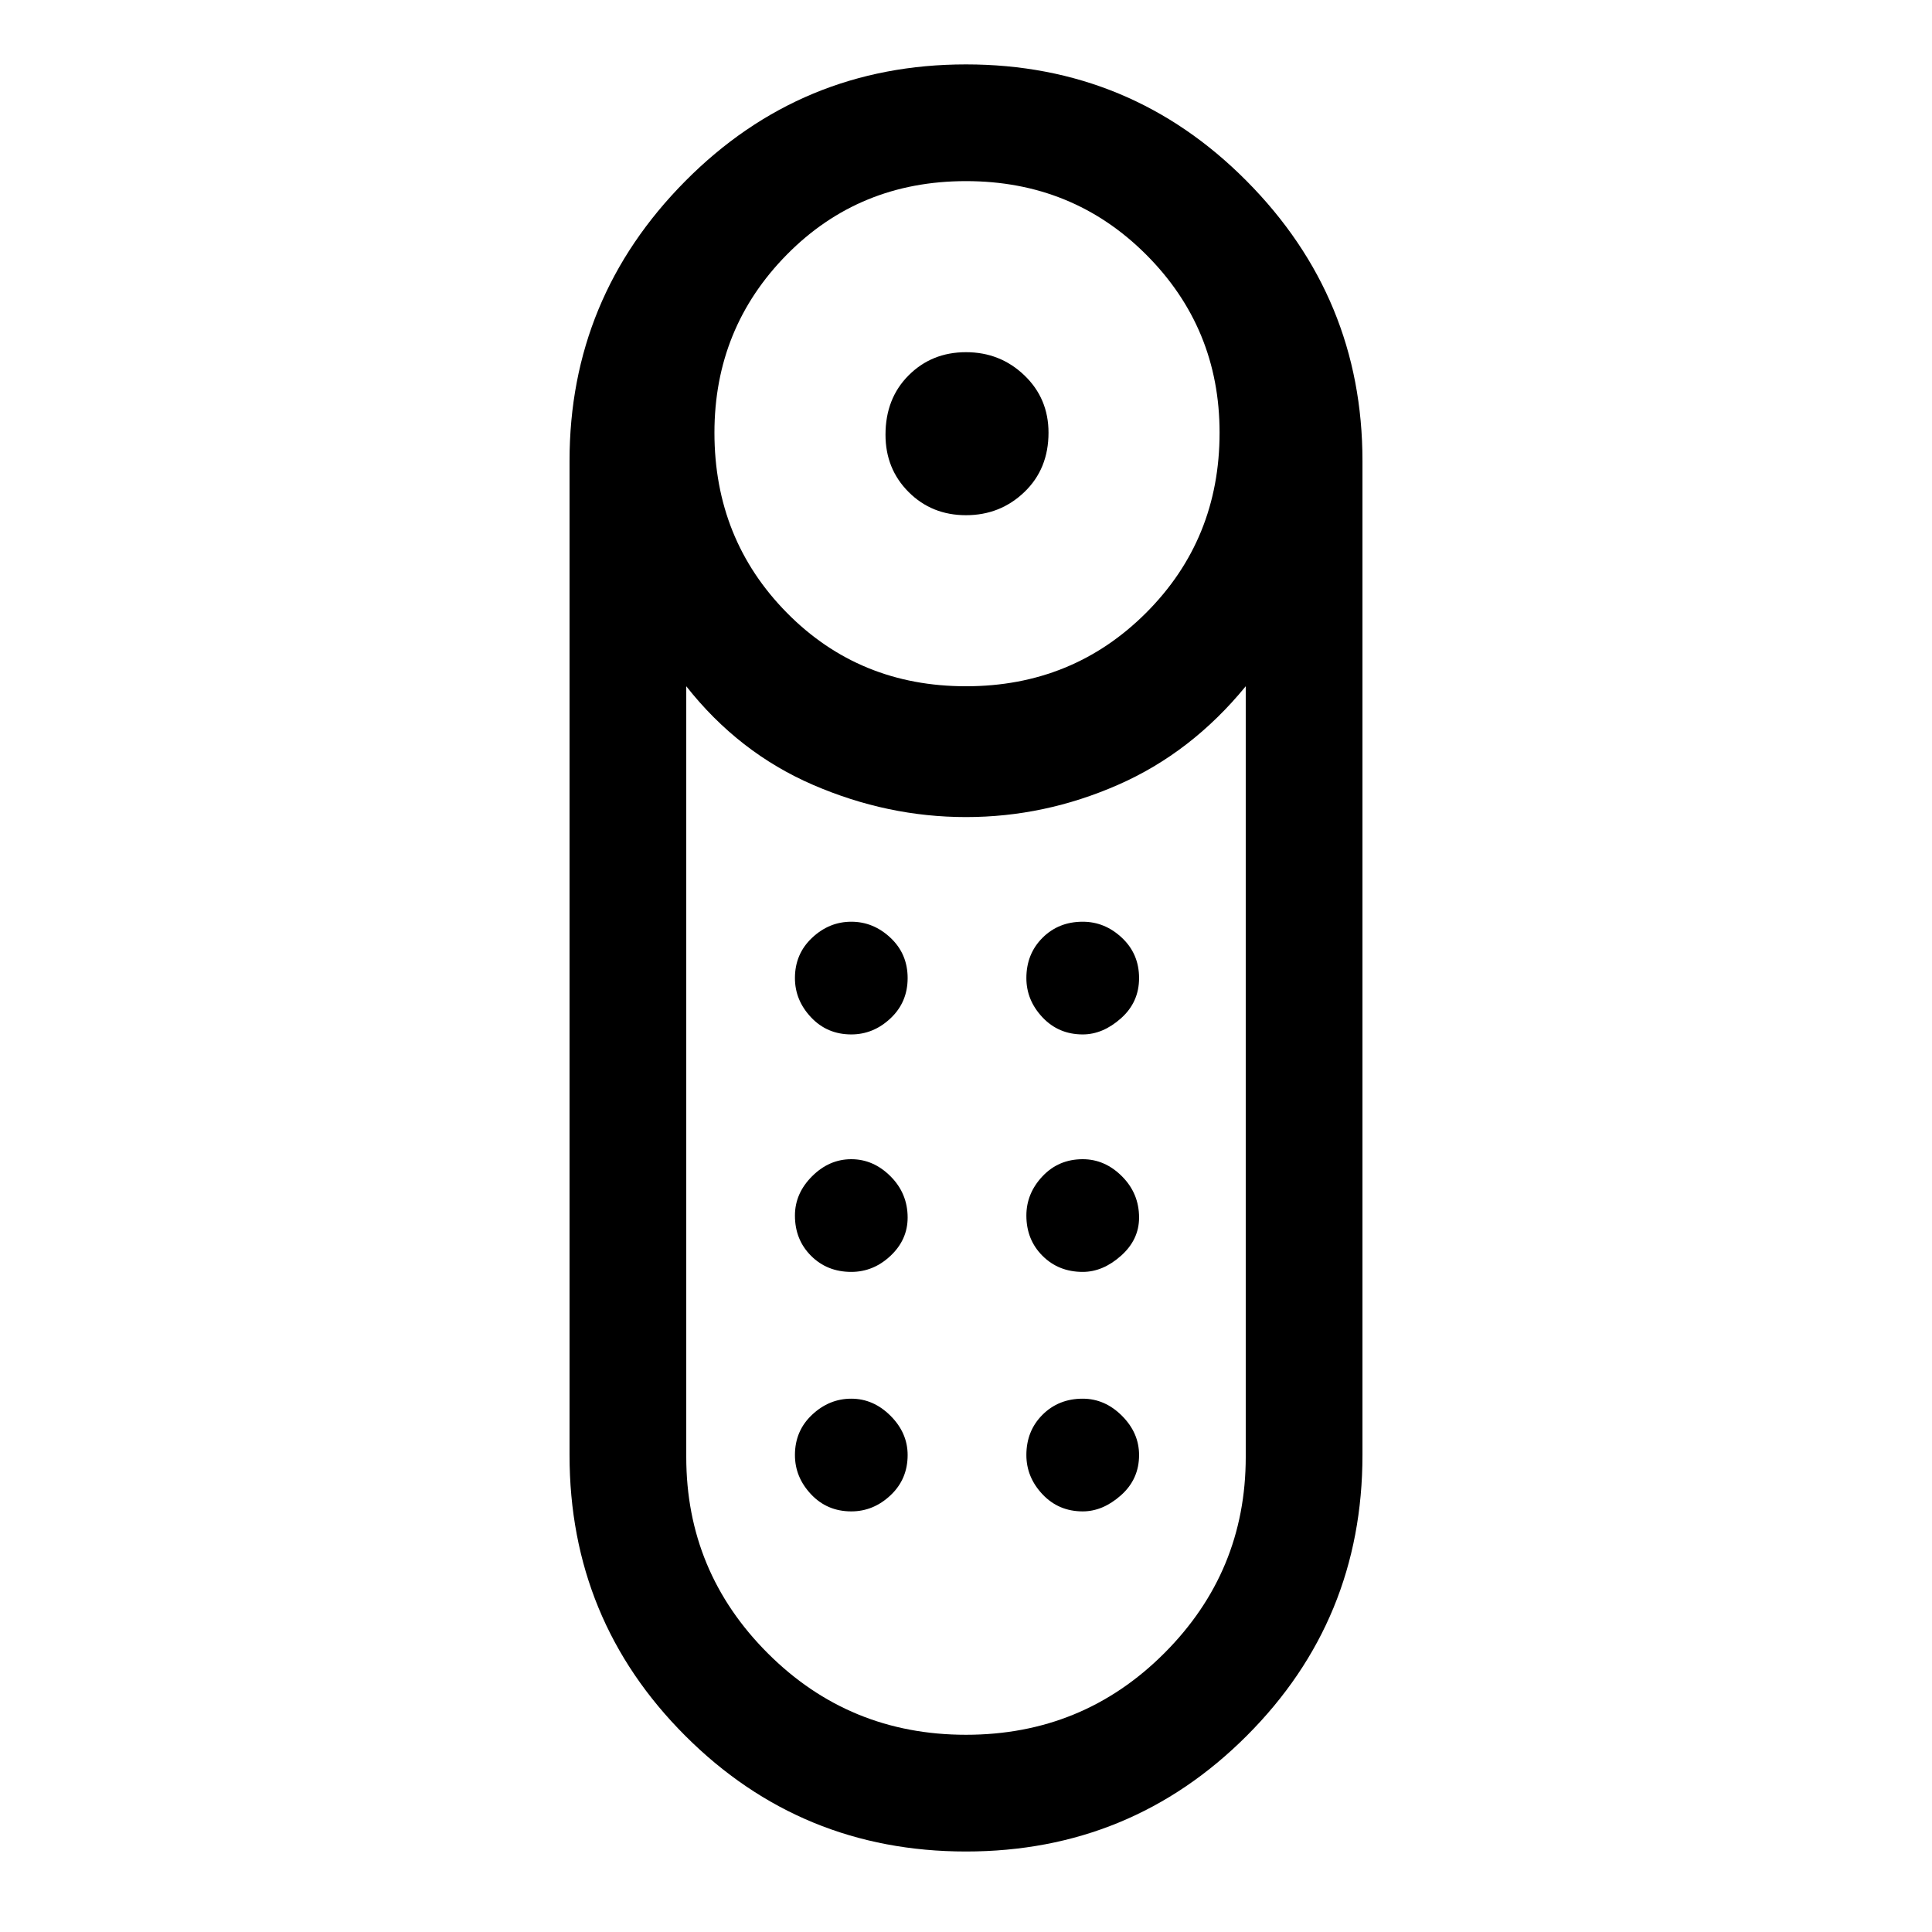 <svg xmlns="http://www.w3.org/2000/svg" height="48" width="48"><path d="M24 12.8Q23.15 12.8 22.575 12.225Q22 11.65 22 10.8Q22 9.9 22.575 9.325Q23.15 8.75 24 8.75Q24.85 8.75 25.45 9.325Q26.05 9.9 26.05 10.75Q26.05 11.65 25.45 12.225Q24.85 12.8 24 12.8ZM24 46Q19.9 46 17.025 43.125Q14.15 40.25 14.15 36.15V11.45Q14.15 7.4 17.025 4.5Q19.9 1.6 24 1.6Q28.1 1.6 30.975 4.5Q33.85 7.4 33.85 11.45V36.15Q33.85 40.25 30.975 43.125Q28.1 46 24 46ZM24 17.05Q26.65 17.05 28.475 15.225Q30.3 13.4 30.3 10.75Q30.3 8.15 28.475 6.325Q26.65 4.5 24 4.5Q21.35 4.5 19.55 6.325Q17.75 8.15 17.75 10.75Q17.75 13.4 19.55 15.225Q21.35 17.05 24 17.05ZM24 43.1Q26.9 43.1 28.925 41.075Q30.95 39.05 30.95 36.2V17.05Q29.6 18.7 27.775 19.5Q25.95 20.3 24 20.3Q22.05 20.3 20.2 19.5Q18.35 18.7 17.05 17.05V36.2Q17.05 39.05 19.075 41.075Q21.1 43.1 24 43.1ZM21.15 31.6Q20.55 31.6 20.15 31.2Q19.75 30.8 19.75 30.2Q19.75 29.65 20.175 29.225Q20.6 28.8 21.15 28.8Q21.7 28.8 22.125 29.225Q22.55 29.65 22.55 30.25Q22.55 30.8 22.125 31.2Q21.7 31.6 21.15 31.6ZM21.15 25.7Q20.55 25.7 20.15 25.275Q19.75 24.85 19.75 24.3Q19.75 23.7 20.175 23.3Q20.6 22.9 21.15 22.9Q21.7 22.9 22.125 23.3Q22.55 23.7 22.55 24.3Q22.55 24.9 22.125 25.3Q21.7 25.7 21.15 25.7ZM26.9 25.7Q26.3 25.7 25.9 25.275Q25.5 24.85 25.5 24.3Q25.5 23.7 25.9 23.3Q26.3 22.9 26.9 22.9Q27.45 22.9 27.875 23.3Q28.3 23.7 28.3 24.3Q28.3 24.9 27.85 25.3Q27.4 25.7 26.9 25.7ZM26.9 31.6Q26.3 31.6 25.9 31.2Q25.5 30.8 25.5 30.2Q25.5 29.65 25.9 29.225Q26.3 28.8 26.9 28.8Q27.45 28.8 27.875 29.225Q28.3 29.65 28.3 30.25Q28.3 30.8 27.85 31.2Q27.4 31.6 26.9 31.6ZM21.15 37.55Q20.55 37.55 20.15 37.125Q19.75 36.7 19.75 36.15Q19.75 35.55 20.175 35.15Q20.6 34.75 21.15 34.75Q21.7 34.75 22.125 35.175Q22.55 35.6 22.55 36.15Q22.55 36.75 22.125 37.15Q21.7 37.55 21.15 37.55ZM26.9 37.55Q26.3 37.55 25.9 37.125Q25.5 36.7 25.5 36.15Q25.5 35.55 25.9 35.15Q26.3 34.75 26.9 34.75Q27.45 34.75 27.875 35.175Q28.3 35.6 28.3 36.15Q28.3 36.75 27.85 37.15Q27.4 37.55 26.9 37.55Z"/></svg>
